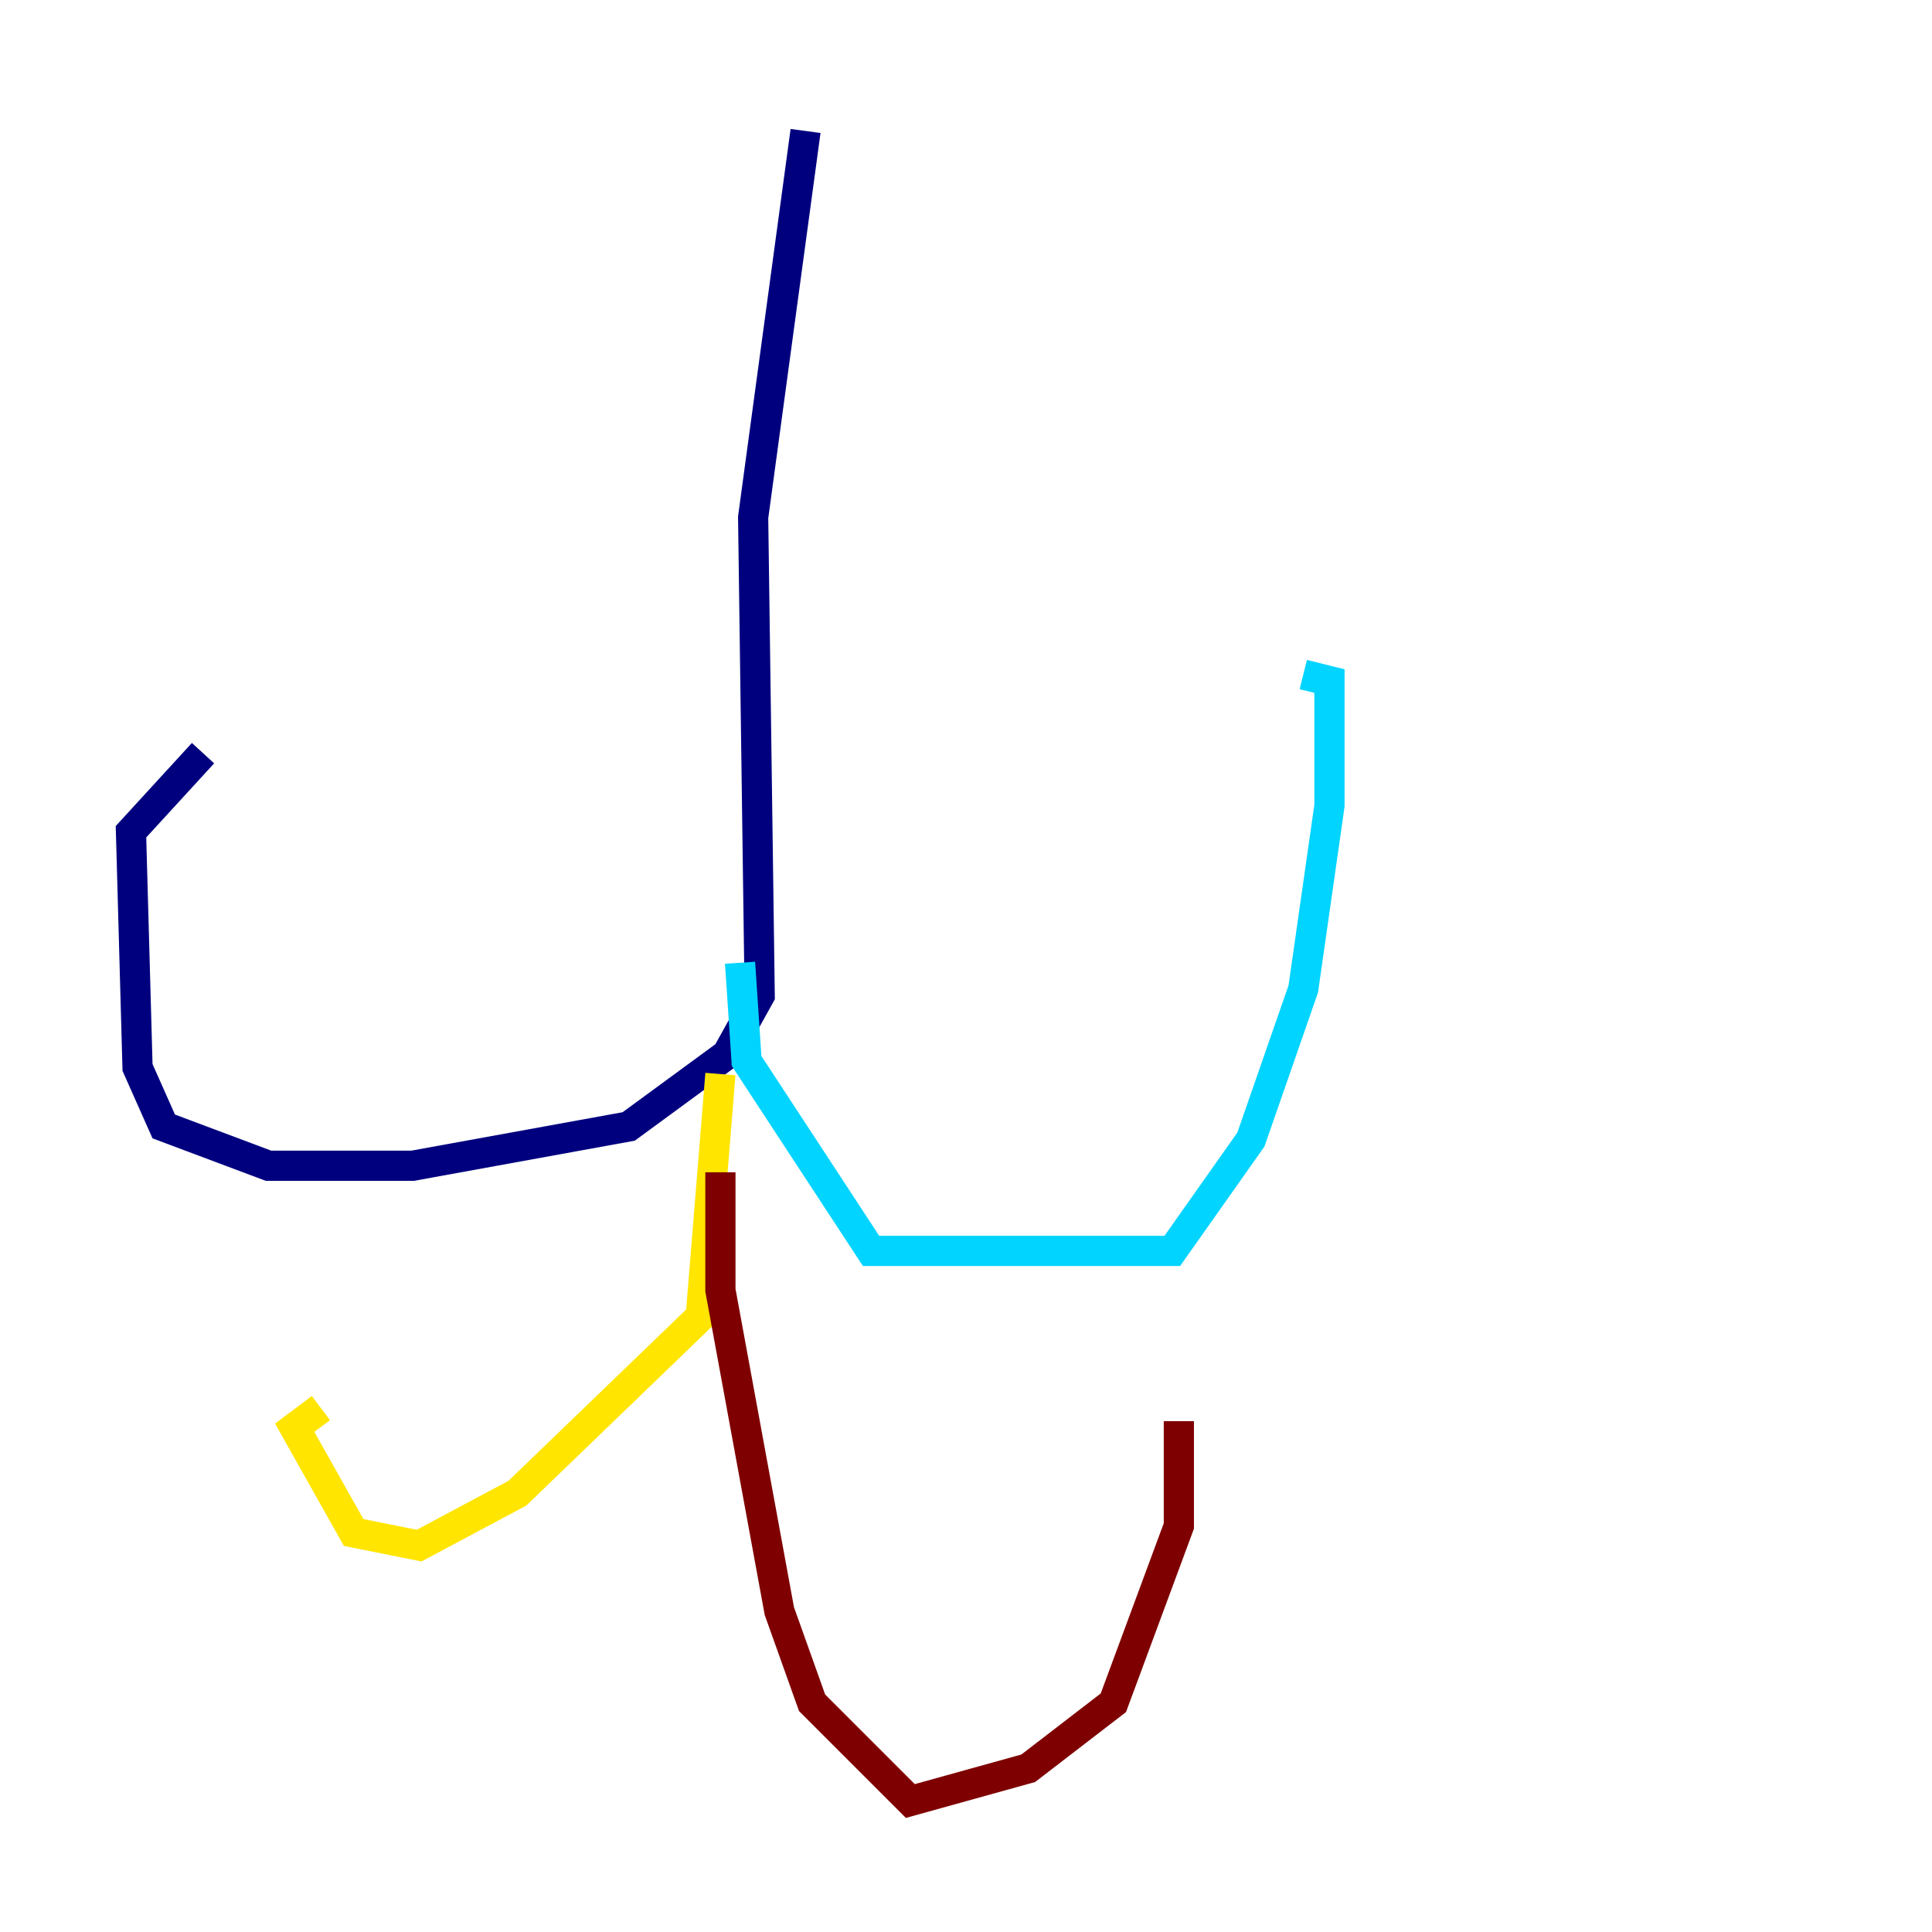 <?xml version="1.0" encoding="utf-8" ?>
<svg baseProfile="tiny" height="128" version="1.2" viewBox="0,0,128,128" width="128" xmlns="http://www.w3.org/2000/svg" xmlns:ev="http://www.w3.org/2001/xml-events" xmlns:xlink="http://www.w3.org/1999/xlink"><defs /><polyline fill="none" points="53.37,8.678 49.898,34.278 50.332,65.953 48.163,69.858 41.654,74.63 27.336,77.234 17.79,77.234 10.848,74.63 9.112,70.725 8.678,55.105 13.451,49.898" stroke="#00007f" stroke-width="2" /><polyline fill="none" points="49.031,63.783 49.464,70.291 57.709,82.875 77.668,82.875 82.875,75.498 86.346,65.519 88.081,53.37 88.081,45.125 86.346,44.691" stroke="#00d4ff" stroke-width="2" /><polyline fill="none" points="47.729,71.159 46.427,87.214 34.278,98.929 27.77,102.4 23.43,101.532 19.525,94.59 21.261,93.288" stroke="#ffe500" stroke-width="2" /><polyline fill="none" points="47.729,77.668 47.729,85.478 51.634,106.739 53.803,112.814 60.312,119.322 68.122,117.153 73.763,112.814 78.102,101.098 78.102,94.156" stroke="#7f0000" stroke-width="2" /></svg>